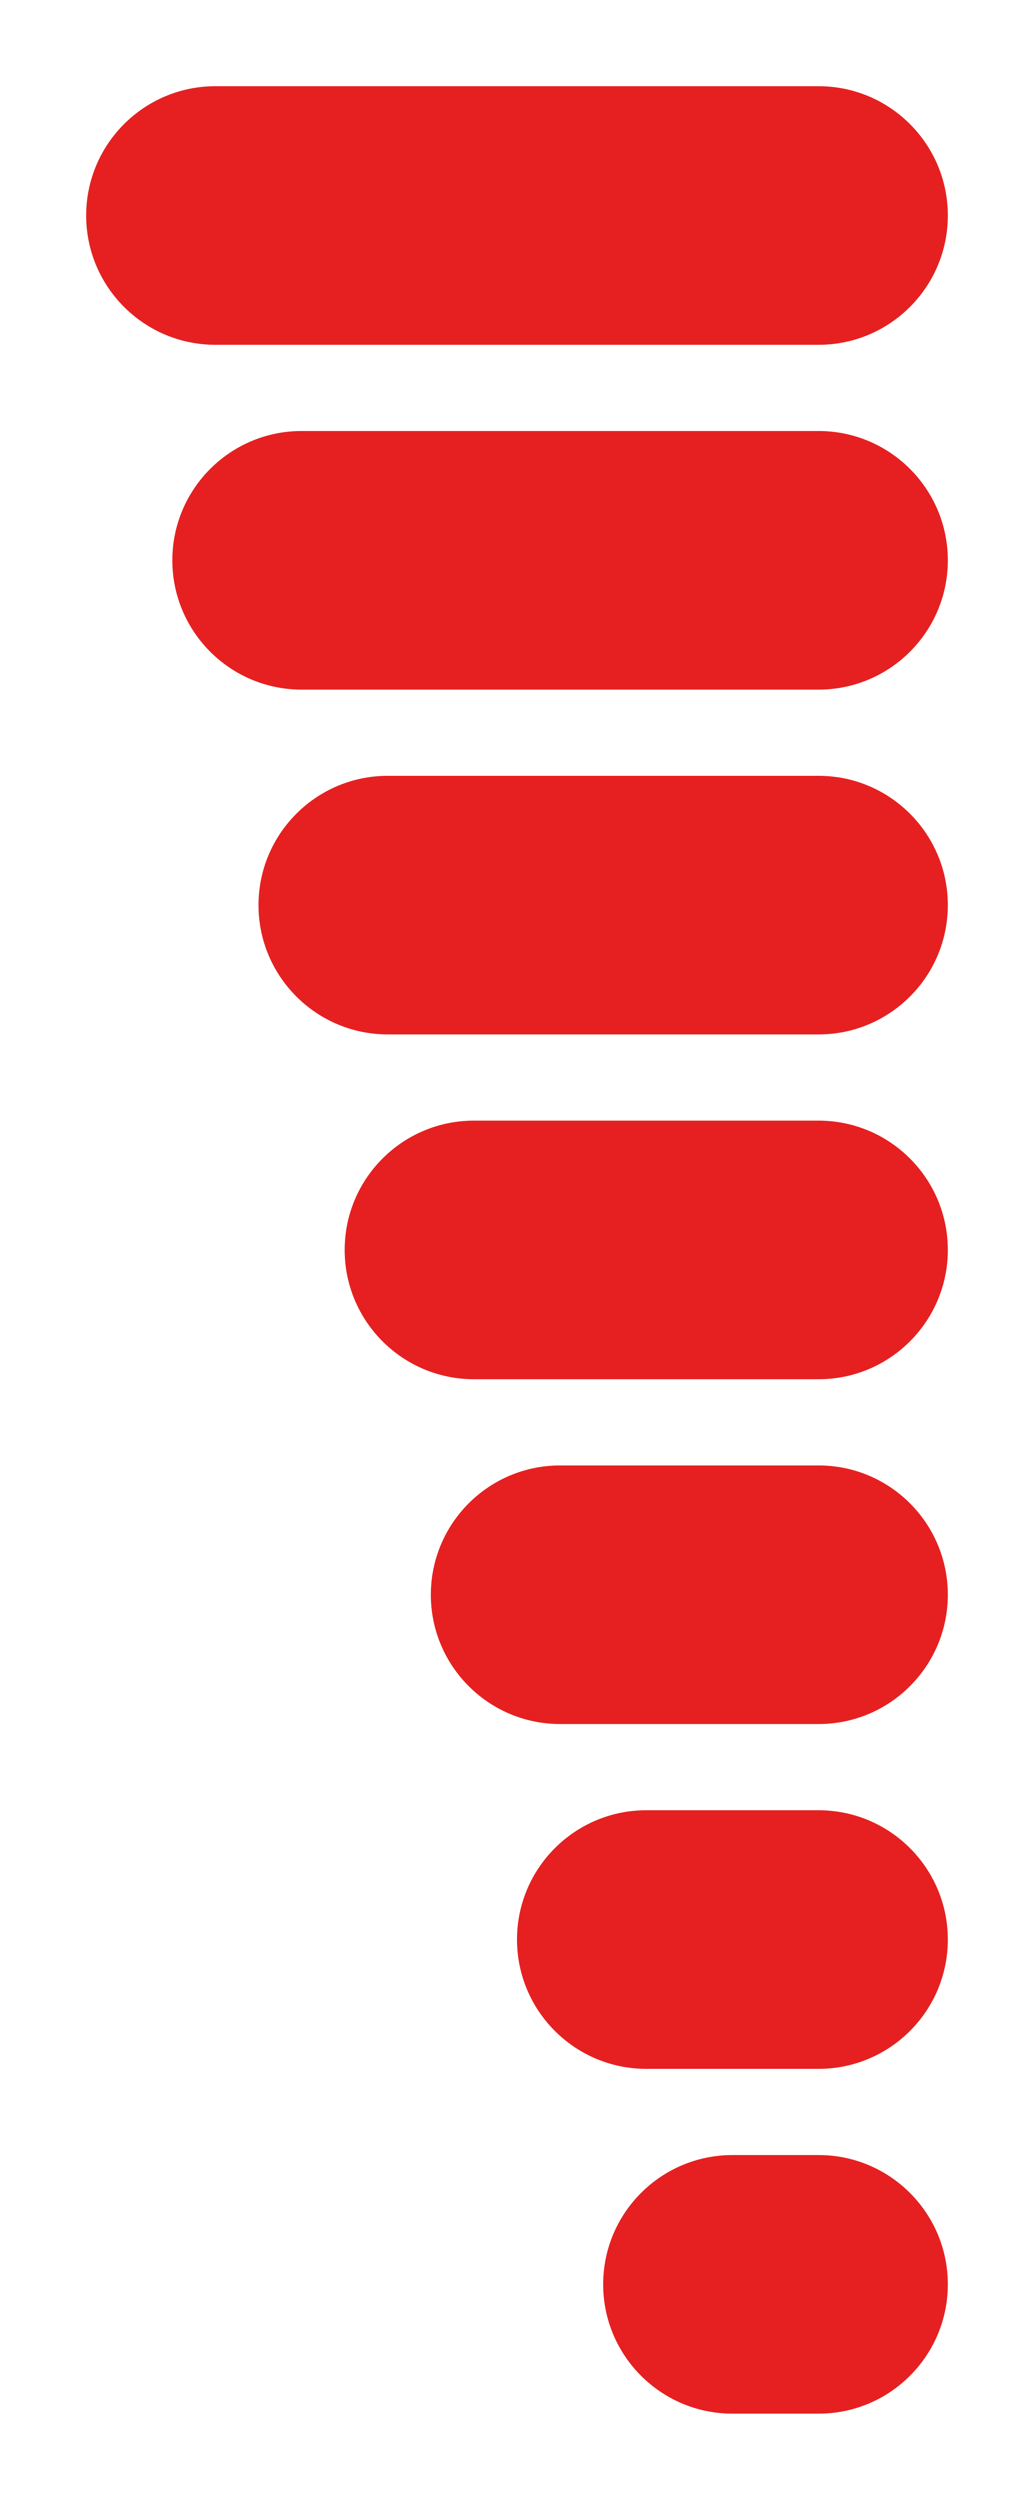 <?xml version="1.0" encoding="UTF-8"?>
<svg xmlns="http://www.w3.org/2000/svg" xmlns:xlink="http://www.w3.org/1999/xlink" contentScriptType="text/ecmascript" width="12" baseProfile="tiny" zoomAndPan="magnify" contentStyleType="text/css" viewBox="0 0 12 29" height="29" preserveAspectRatio="xMidYMid meet" version="1.1">
    <g>
        <rect width="12" fill="none" height="29"/>
        <g>
            <linearGradient x1="9" y1="0.633" x2="9" gradientUnits="userSpaceOnUse" y2="33.964" xlink:type="simple" xlink:actuate="onLoad" id="XMLID_8_" xlink:show="other">
                <stop stop-color="#e62020" offset="0"/>
                <stop stop-color="#e62020" offset="0.522"/>
                <stop stop-color="#e62020" offset="0.764"/>
                <stop stop-color="#e62020" offset="1"/>
            </linearGradient>
            <path fill="url(#XMLID_8_)" d="M 7.0 26.5 C 7.0 27.328 7.672 28.0 8.5 28.0 L 9.5 28.0 C 10.328 28.0 11.0 27.328 11.0 26.5 L 11.0 26.5 C 11.0 25.672 10.328 25.0 9.5 25.0 L 8.5 25.0 C 7.672 25.0 7.0 25.672 7.0 26.5 L 7.0 26.5 z "/>
            <linearGradient x1="8.5" y1="0.633" x2="8.5" gradientUnits="userSpaceOnUse" y2="33.964" xlink:type="simple" xlink:actuate="onLoad" id="XMLID_9_" xlink:show="other">
                <stop stop-color="#e62020" offset="0"/>
                <stop stop-color="#e62020" offset="0.522"/>
                <stop stop-color="#e62020" offset="0.764"/>
                <stop stop-color="#e62020" offset="1"/>
            </linearGradient>
            <path fill="url(#XMLID_9_)" d="M 6.0 22.5 C 6.0 23.328 6.672 24.0 7.5 24.0 L 9.5 24.0 C 10.328 24.0 11.0 23.328 11.0 22.5 L 11.0 22.5 C 11.0 21.672 10.328 21.0 9.5 21.0 L 7.5 21.0 C 6.672 21.0 6.0 21.672 6.0 22.5 L 6.0 22.5 z "/>
            <linearGradient x1="8" y1="0.633" x2="8" gradientUnits="userSpaceOnUse" y2="33.964" xlink:type="simple" xlink:actuate="onLoad" id="XMLID_10_" xlink:show="other">
                <stop stop-color="#e62020" offset="0"/>
                <stop stop-color="#e62020" offset="0.522"/>
                <stop stop-color="#e62020" offset="0.764"/>
                <stop stop-color="#e62020" offset="1"/>
            </linearGradient>
            <path fill="url(#XMLID_10_)" d="M 5.0 18.5 C 5.0 19.328 5.672 20.0 6.5 20.0 L 9.5 20.0 C 10.328 20.0 11.0 19.328 11.0 18.5 L 11.0 18.5 C 11.0 17.672 10.328 17.0 9.5 17.0 L 6.5 17.0 C 5.672 17.0 5.0 17.672 5.0 18.5 L 5.0 18.5 z "/>
            <linearGradient x1="7.5" y1="0.633" x2="7.5" gradientUnits="userSpaceOnUse" y2="33.964" xlink:type="simple" xlink:actuate="onLoad" id="XMLID_11_" xlink:show="other">
                <stop stop-color="#e62020" offset="0"/>
                <stop stop-color="#e62020" offset="0.522"/>
                <stop stop-color="#e62020" offset="0.764"/>
                <stop stop-color="#e62020" offset="1"/>
            </linearGradient>
            <path fill="url(#XMLID_11_)" d="M 4.0 14.5 C 4.0 15.328 4.672 16.0 5.5 16.0 L 9.5 16.0 C 10.328 16.0 11.0 15.328 11.0 14.5 L 11.0 14.5 C 11.0 13.672 10.328 13.0 9.5 13.0 L 5.5 13.0 C 4.672 13.0 4.0 13.672 4.0 14.5 L 4.0 14.5 z "/>
            <linearGradient x1="7" y1="0.633" x2="7" gradientUnits="userSpaceOnUse" y2="33.964" xlink:type="simple" xlink:actuate="onLoad" id="XMLID_12_" xlink:show="other">
                <stop stop-color="#e62020" offset="0"/>
                <stop stop-color="#e62020" offset="0.522"/>
                <stop stop-color="#e62020" offset="0.764"/>
                <stop stop-color="#e62020" offset="1"/>
            </linearGradient>
            <path fill="url(#XMLID_12_)" d="M 3.0 10.5 C 3.0 11.328 3.672 12.0 4.5 12.0 L 9.5 12.0 C 10.328 12.0 11.0 11.328 11.0 10.5 L 11.0 10.5 C 11.0 9.672 10.328 9.0 9.5 9.0 L 4.5 9.0 C 3.672 9.0 3.0 9.672 3.0 10.5 L 3.0 10.5 z "/>
            <linearGradient x1="6.5" y1="0.633" x2="6.5" gradientUnits="userSpaceOnUse" y2="33.964" xlink:type="simple" xlink:actuate="onLoad" id="XMLID_13_" xlink:show="other">
                <stop stop-color="#e62020" offset="0"/>
                <stop stop-color="#e62020" offset="0.522"/>
                <stop stop-color="#e62020" offset="0.764"/>
                <stop stop-color="#e62020" offset="1"/>
            </linearGradient>
            <path fill="url(#XMLID_13_)" d="M 2.0 6.5 C 2.0 7.328 2.672 8.0 3.5 8.0 L 9.5 8.0 C 10.328 8.0 11.0 7.328 11.0 6.5 L 11.0 6.5 C 11.0 5.672 10.328 5.0 9.5 5.0 L 3.5 5.0 C 2.672 5.0 2.0 5.672 2.0 6.5 L 2.0 6.5 z "/>
            <linearGradient x1="6" y1="0.633" x2="6" gradientUnits="userSpaceOnUse" y2="33.964" xlink:type="simple" xlink:actuate="onLoad" id="XMLID_14_" xlink:show="other">
                <stop stop-color="#e62020" offset="0"/>
                <stop stop-color="#e62020" offset="0.522"/>
                <stop stop-color="#e62020" offset="0.764"/>
                <stop stop-color="#e62020" offset="1"/>
            </linearGradient>
            <path fill="url(#XMLID_14_)" d="M 1.0 2.5 C 1.0 3.328 1.672 4.0 2.5 4.0 L 9.5 4.0 C 10.328 4.0 11.0 3.328 11.0 2.5 L 11.0 2.5 C 11.0 1.672 10.328 1.0 9.5 1.0 L 2.5 1.0 C 1.672 1.0 1.0 1.672 1.0 2.5 L 1.0 2.5 z "/>
        </g>
    </g>
</svg>
